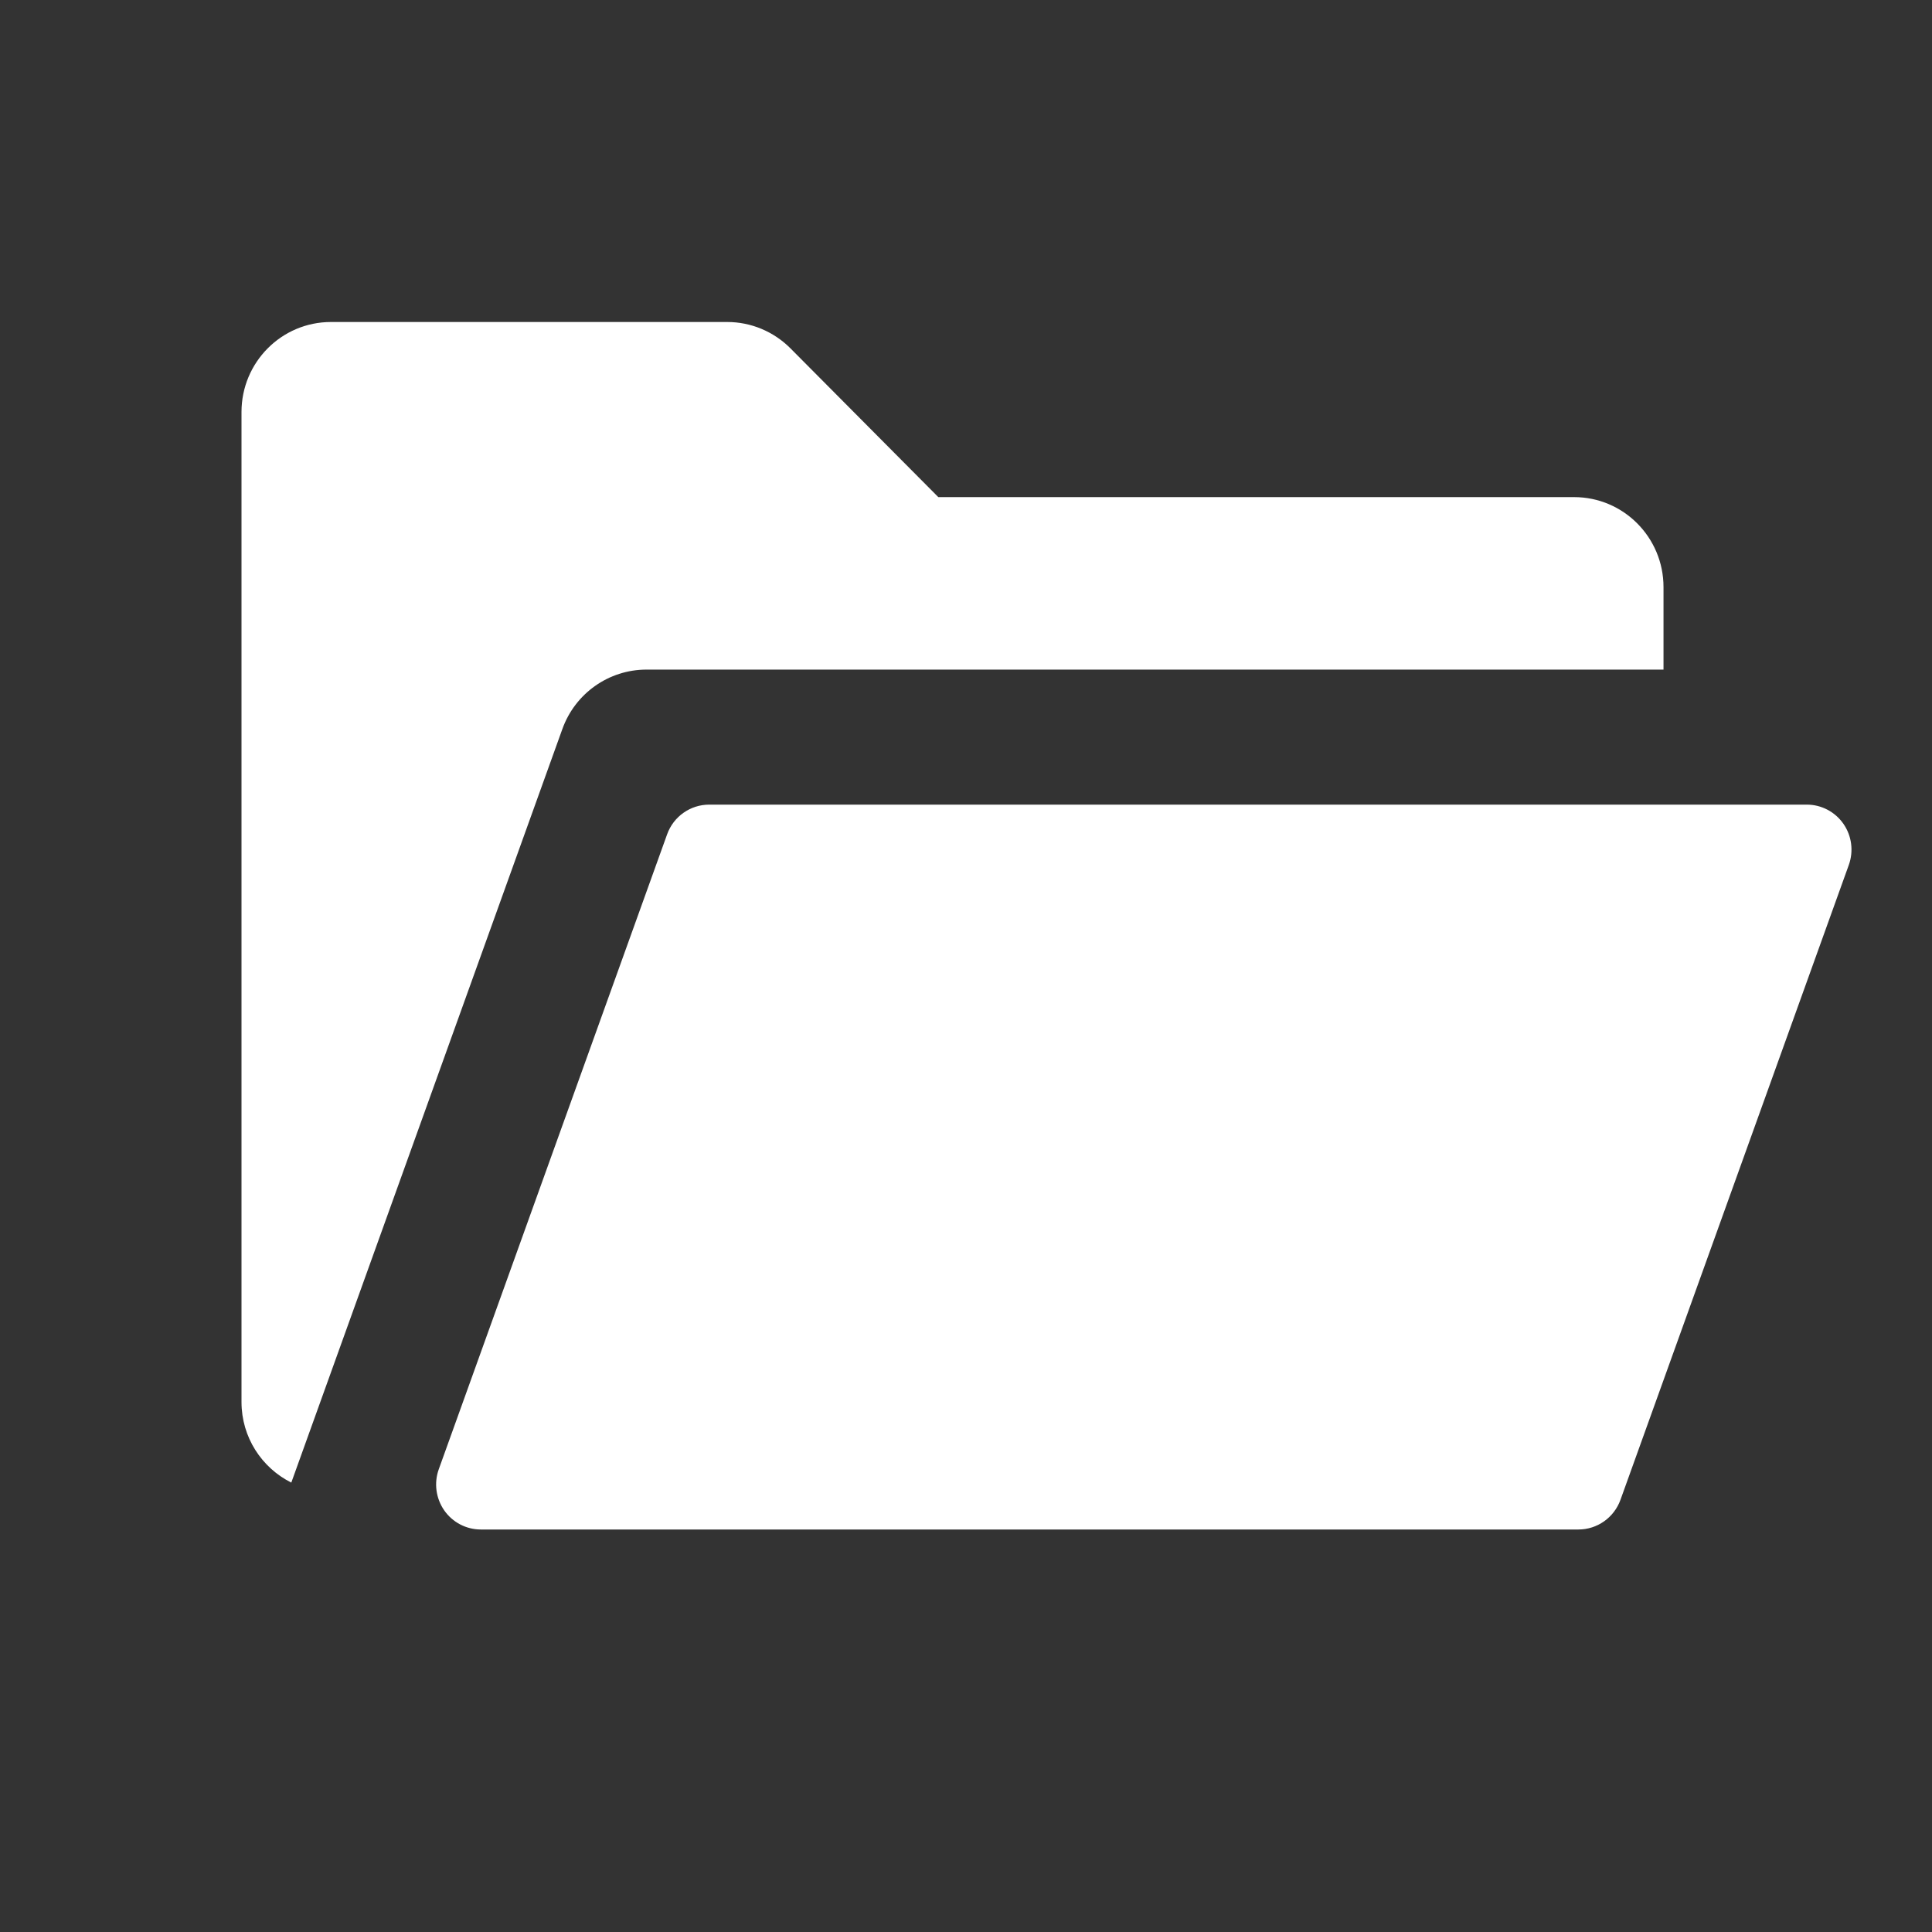 <svg width="36" height="36" viewBox="0 0 36 36" fill="none" xmlns="http://www.w3.org/2000/svg">
<rect x="0" y="0" width="36" height="36" fill="#333333" stroke="none"/>
<path fill-rule="evenodd" clip-rule="evenodd" d="M10.479 13.584L5.428 27.626C4.878 27.351 4.5 26.783 4.5 26.124V7.677C4.5 6.751 5.246 6 6.167 6H13.551C13.993 6 14.416 6.177 14.729 6.491L17.484 9.263H29.331C30.251 9.263 30.997 10.014 30.997 10.94V12.477H12.046C11.344 12.477 10.717 12.92 10.479 13.584ZM33.667 14.993C33.938 14.993 34.193 15.126 34.349 15.35C34.505 15.574 34.542 15.86 34.45 16.117L30.195 27.947C30.075 28.279 29.762 28.5 29.411 28.5H8.959C8.688 28.5 8.433 28.367 8.277 28.143C8.122 27.919 8.084 27.633 8.176 27.377L12.431 15.546C12.55 15.214 12.864 14.993 13.215 14.993H33.667Z" fill="white"/>
</svg>
